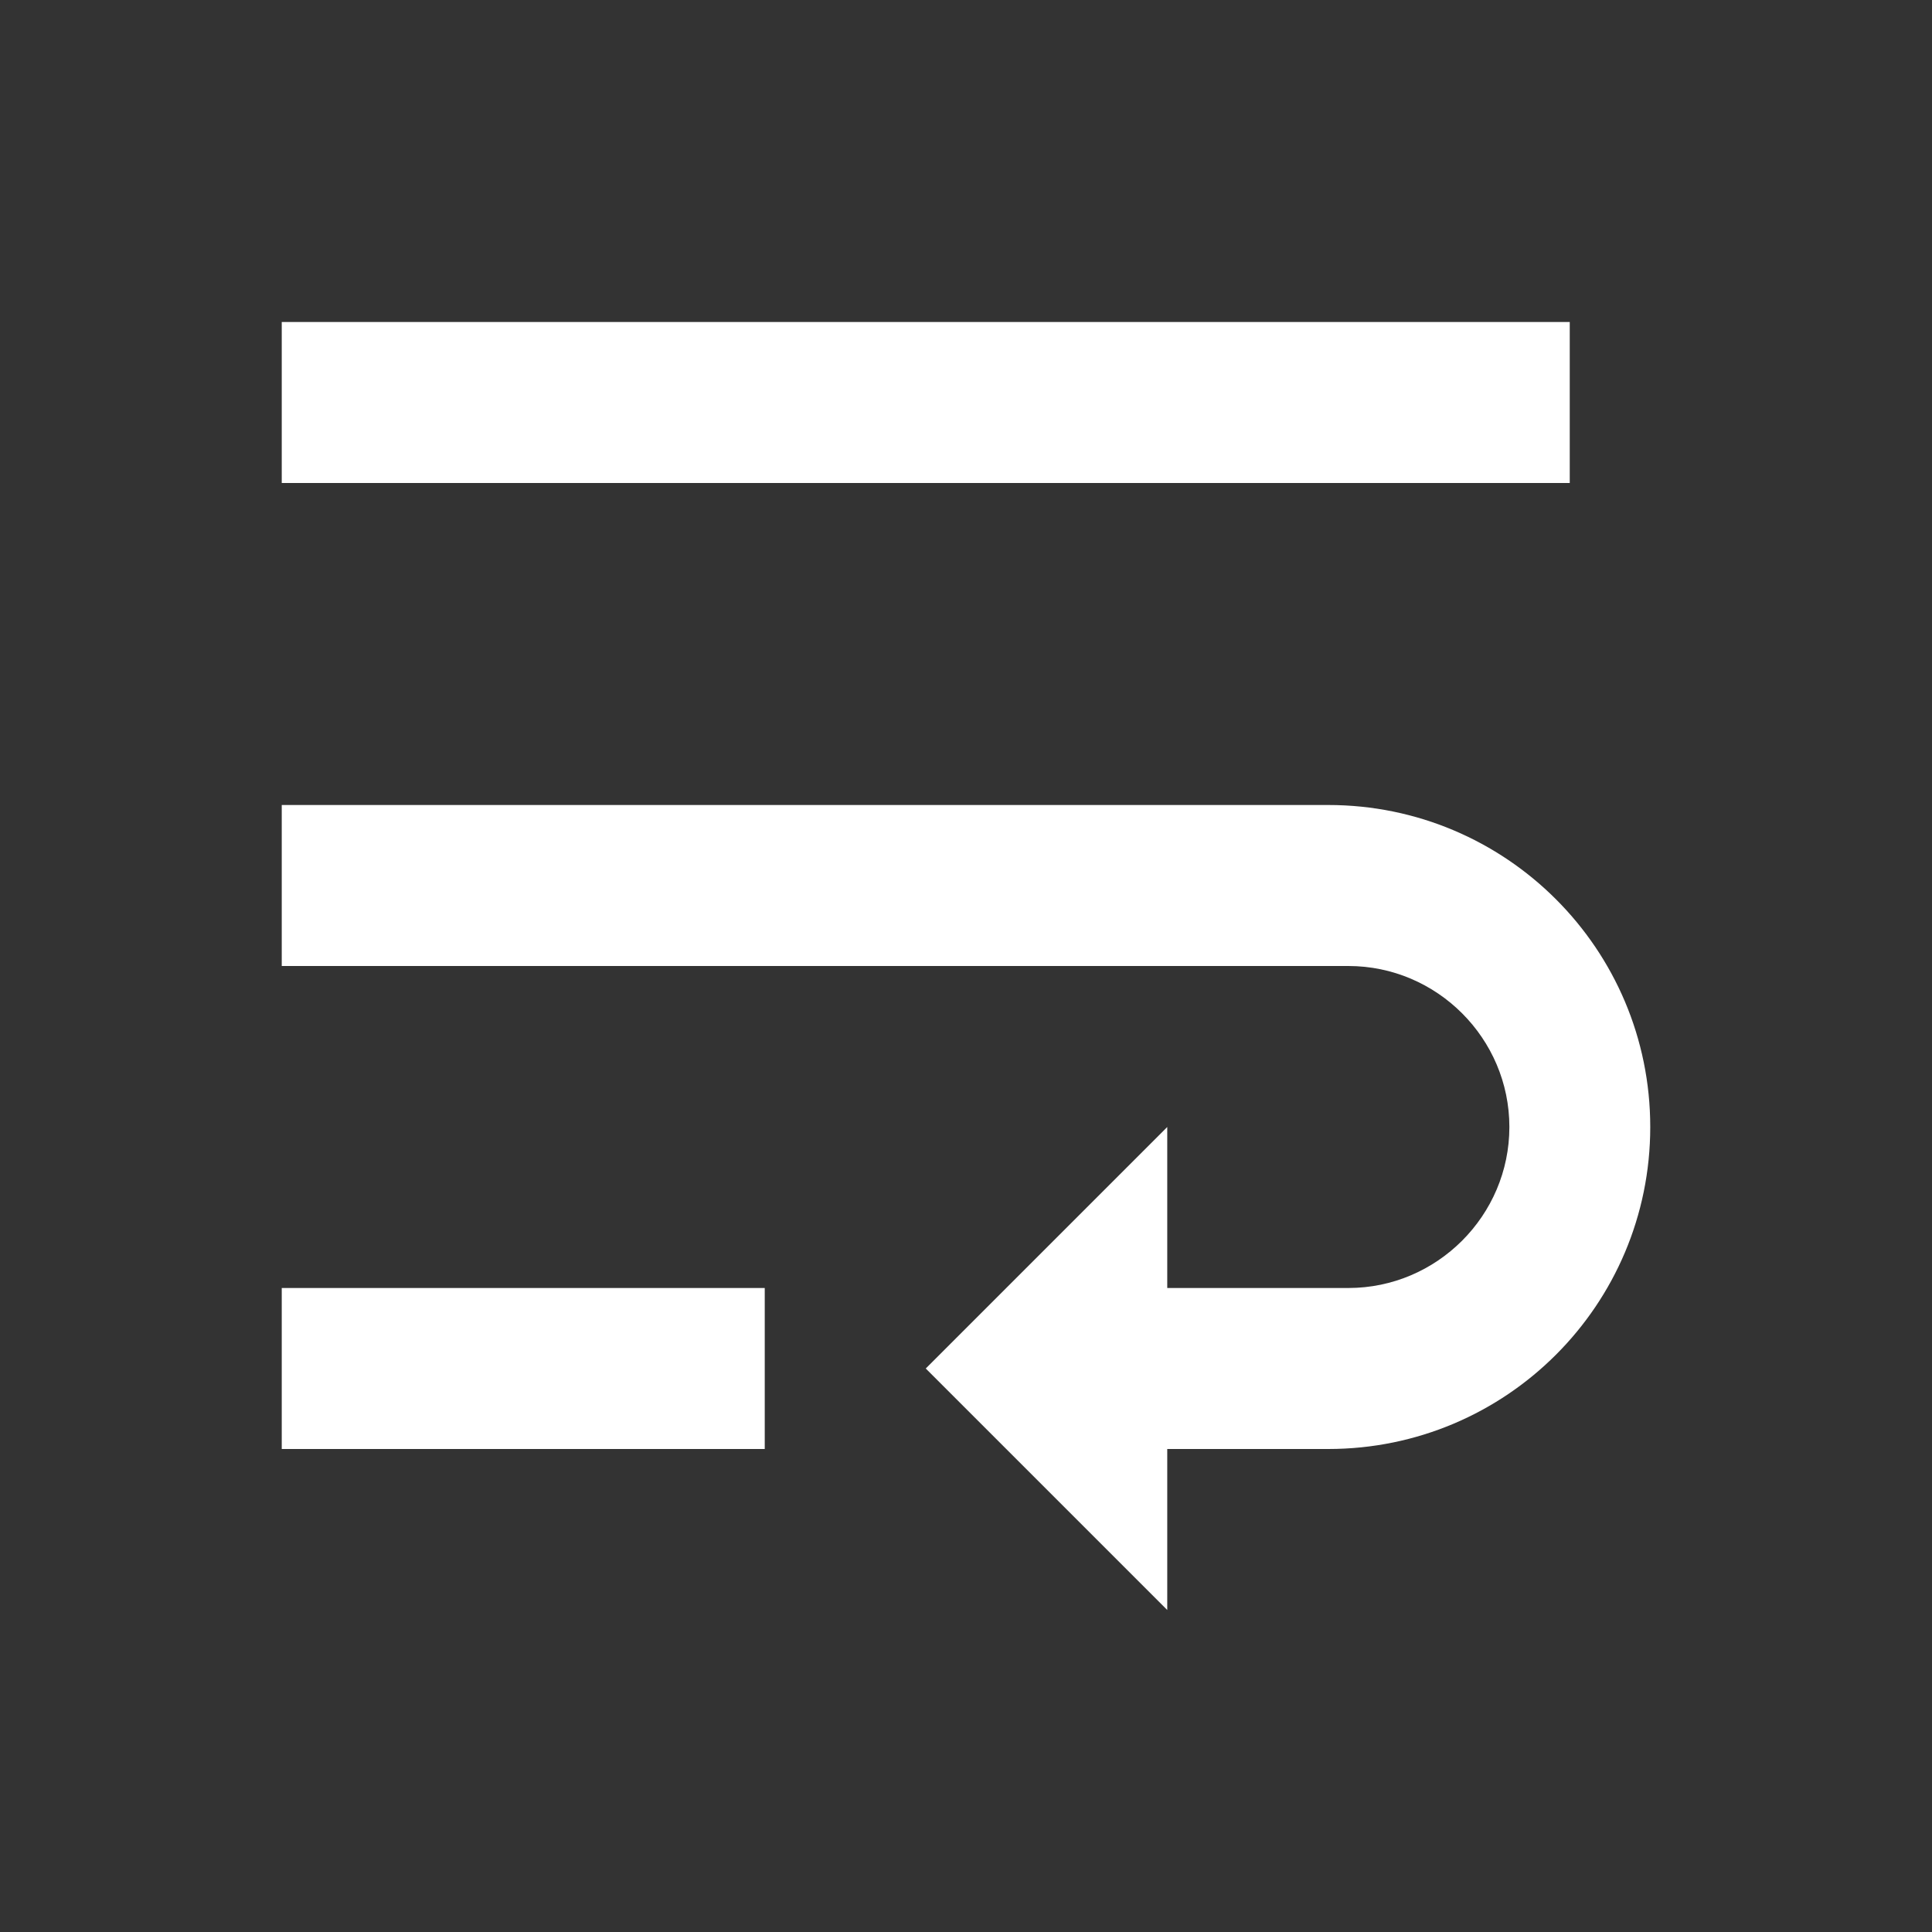 <svg width="24" height="24" viewBox="0 0 24 24" fill="none" xmlns="http://www.w3.org/2000/svg">
<rect x="0" y="0" width="24" height="24" fill="#333333" stroke="none"/>
<path fill-rule="evenodd" clip-rule="evenodd" d="M19.5 4H3.5V6H19.5V4ZM3.5 18H9.5V16H3.5V18ZM3.5 10H16.5C18.71 10 20.5 11.79 20.5 14C20.5 16.21 18.71 18 16.5 18H14.5V20L11.5 17L14.5 14V16H16.75C17.85 16 18.75 15.1 18.75 14C18.75 12.9 17.85 12 16.75 12H3.5V10Z" fill="white"/>
</svg>
